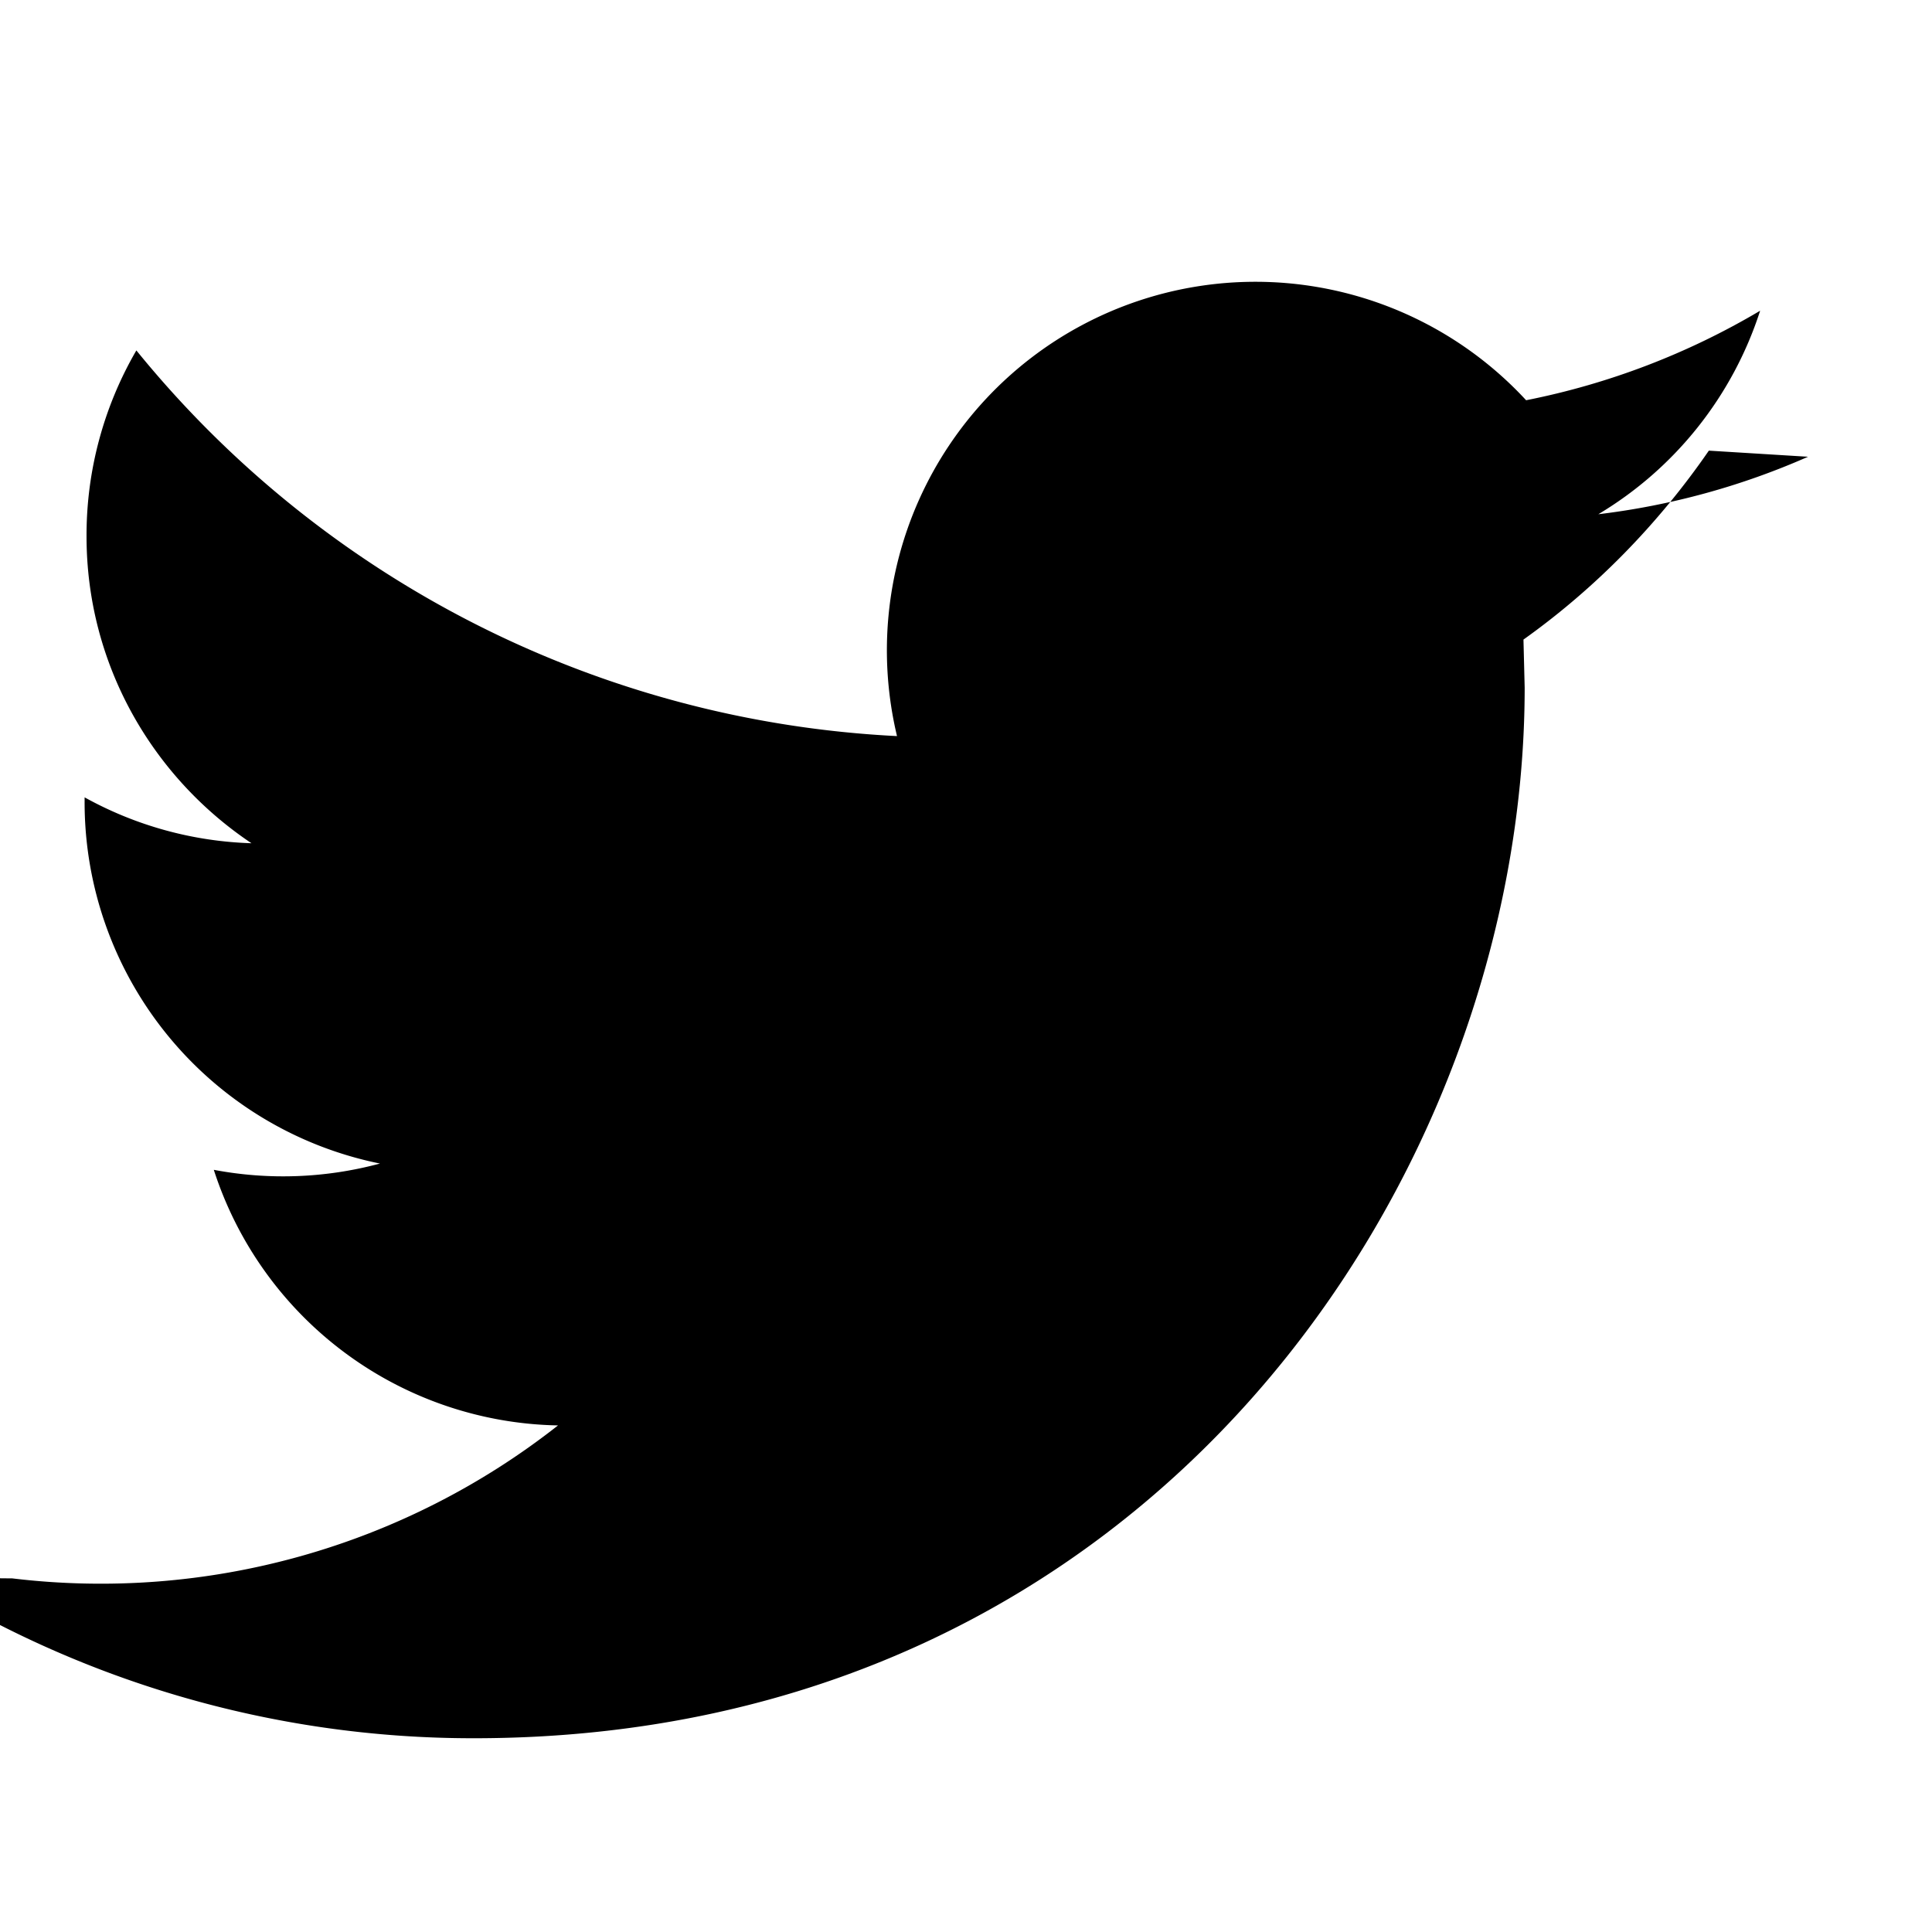 <svg viewBox="0 0 24 24" xmlns="http://www.w3.org/2000/svg">
  <path d="M22.46 5.674a9.15 9.15 0 0 1-2.605.714 4.581 4.581 0 0 0 2.01-2.528 9.208 9.208 0 0 1-2.907 1.112 4.578 4.578 0 0 0-7.815 4.172 13.008 13.008 0 0 1-9.449-4.791 4.568 4.568 0 0 0-.619 2.31c0 1.586.814 2.986 2.049 3.812a4.564 4.564 0 0 1-2.073-.57v.057a4.58 4.58 0 0 0 3.669 4.492 4.624 4.624 0 0 1-2.064.078 4.58 4.58 0 0 0 4.276 3.175 9.187 9.187 0 0 1-6.782 1.9c-.44 0-.868-.026-1.292-.076a12.96 12.96 0 0 0 7.032 2.062c8.437 0 13.05-6.997 13.05-13.052l-.015-.596c.898-.64 1.678-1.44 2.303-2.347z"/>
</svg>
